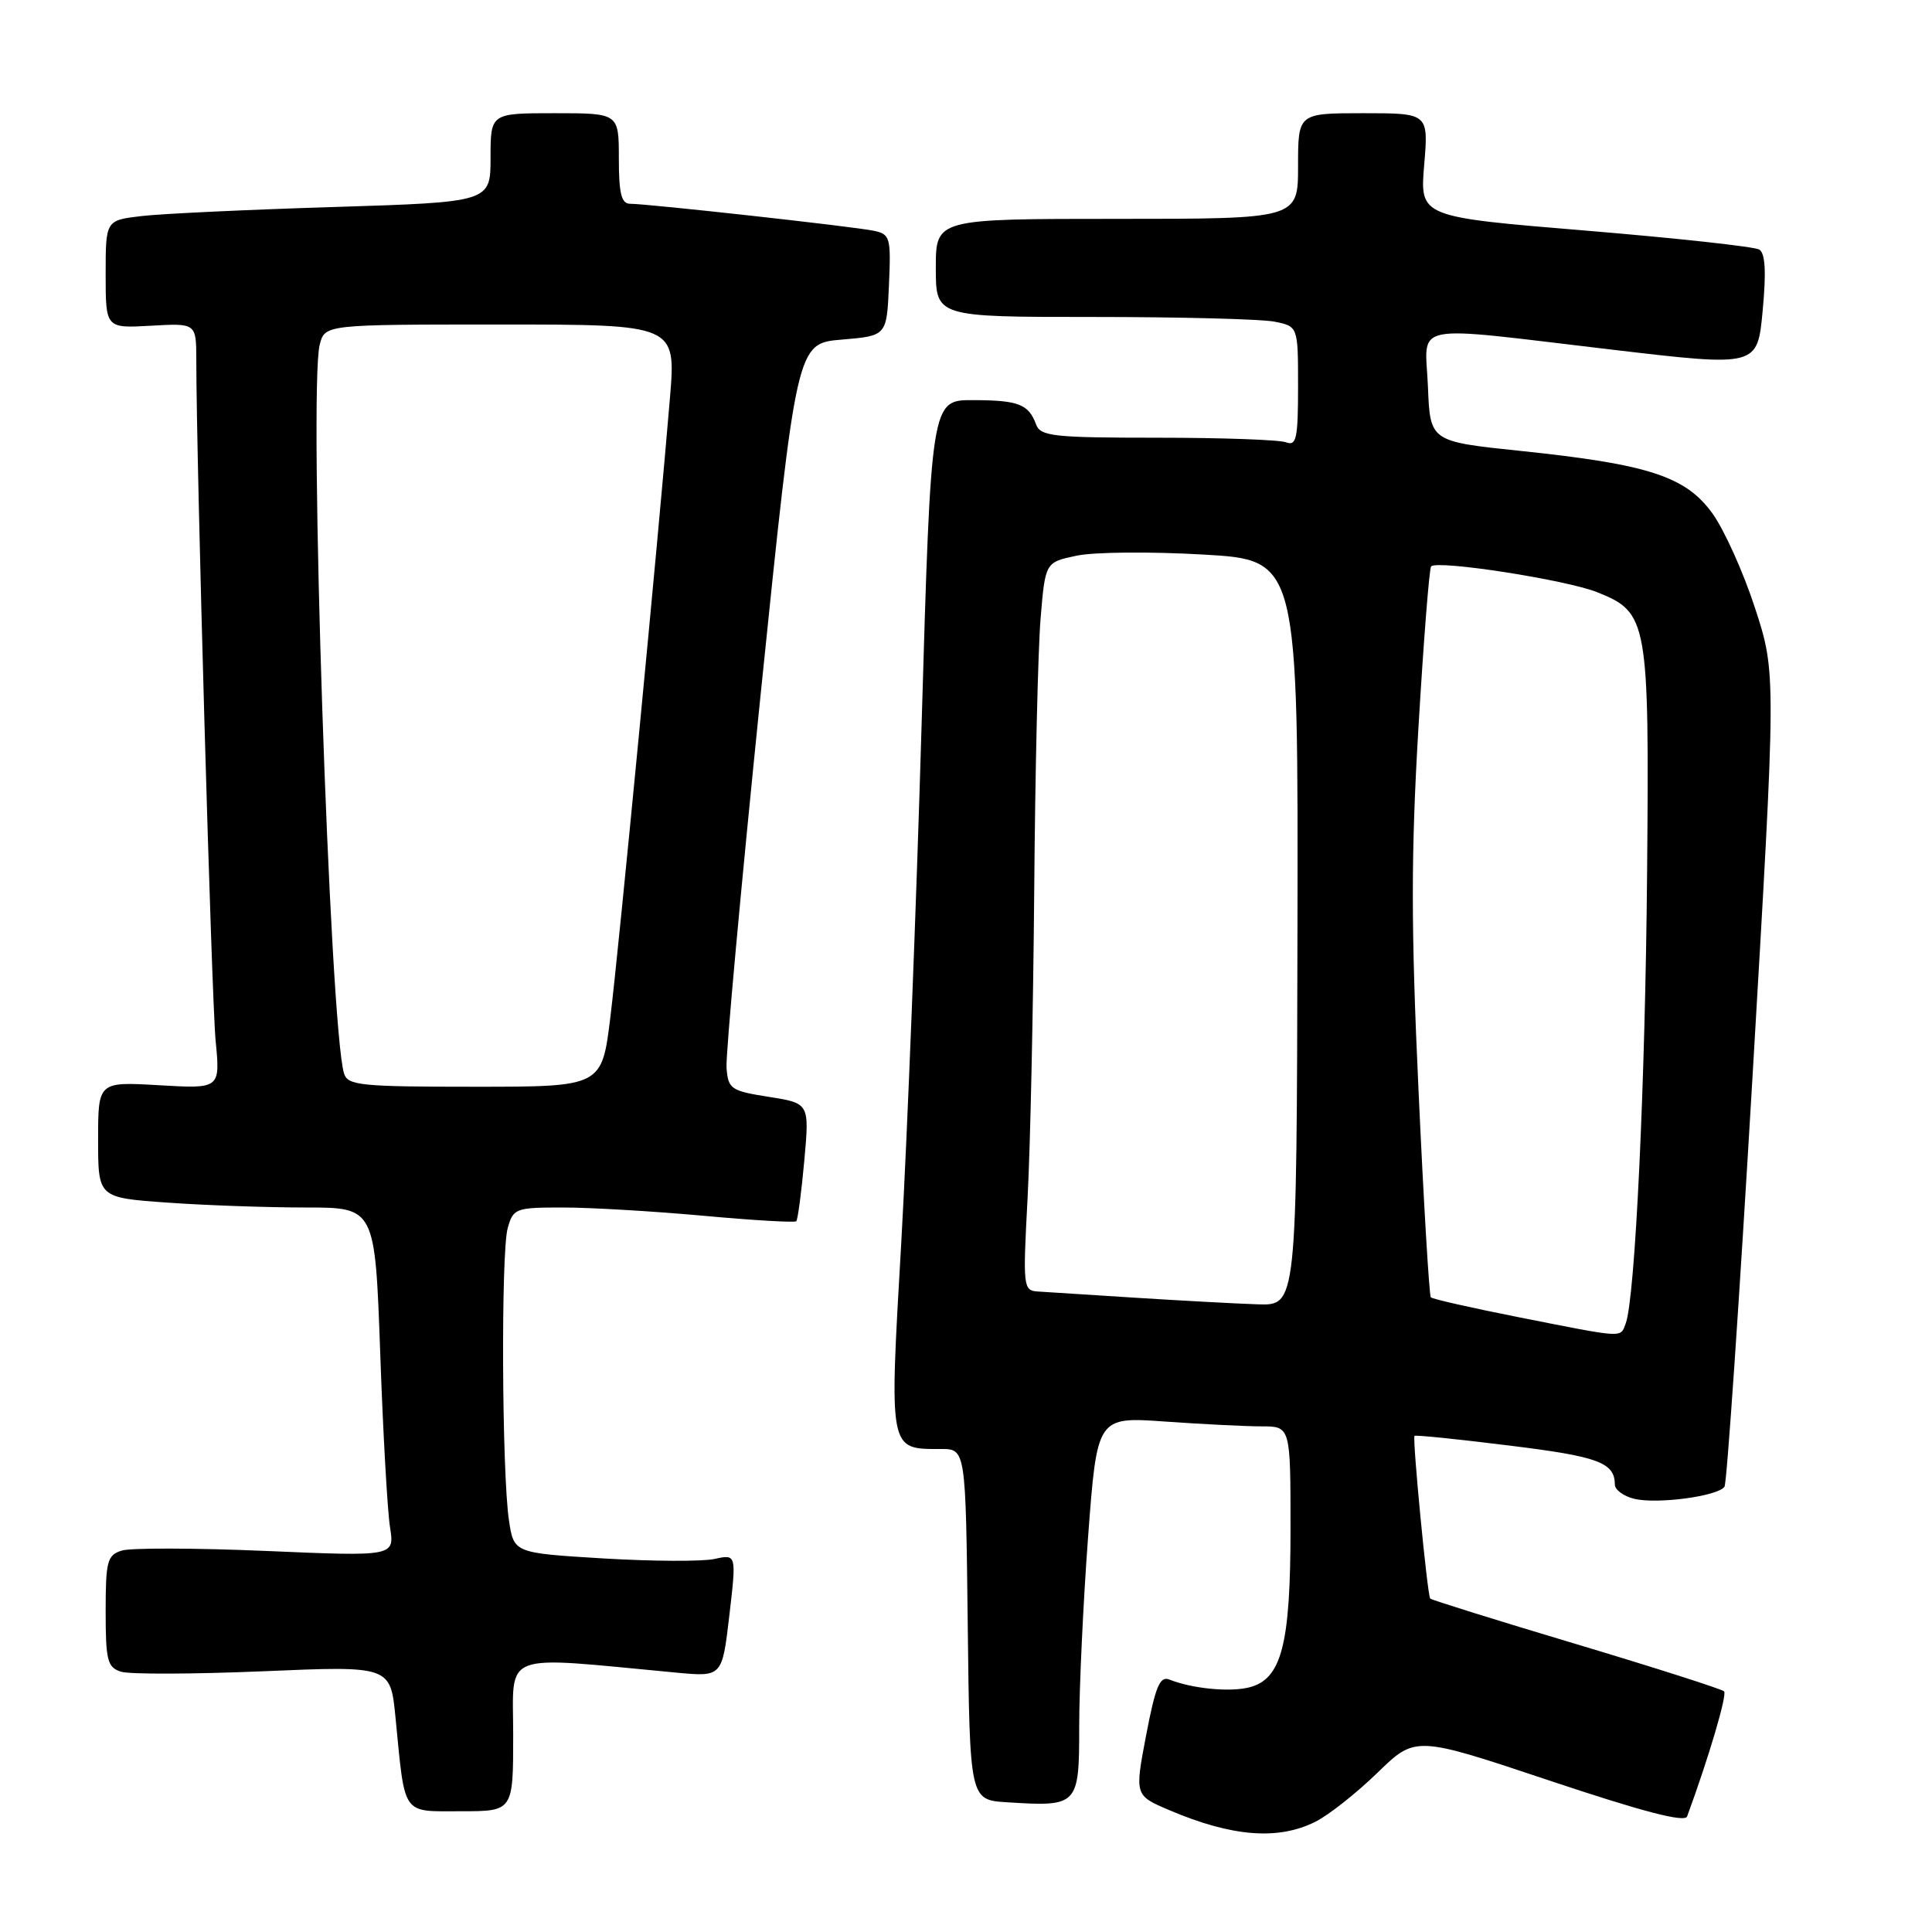 <?xml version="1.0" encoding="UTF-8" standalone="no"?>
<!DOCTYPE svg PUBLIC "-//W3C//DTD SVG 1.1//EN" "http://www.w3.org/Graphics/SVG/1.1/DTD/svg11.dtd" >
<svg xmlns="http://www.w3.org/2000/svg" xmlns:xlink="http://www.w3.org/1999/xlink" version="1.1" viewBox="0 0 256 256">
 <g >
 <path fill="currentColor"
d=" M 174.30 241.39 C 176.06 240.51 179.76 237.58 182.53 234.89 C 187.56 230.00 187.56 230.00 205.33 235.94 C 217.62 240.05 223.24 241.52 223.55 240.69 C 226.42 232.89 228.88 224.55 228.45 224.11 C 228.14 223.81 219.33 220.99 208.85 217.85 C 198.38 214.72 189.68 212.00 189.51 211.82 C 189.14 211.42 187.13 190.59 187.43 190.26 C 187.56 190.12 193.23 190.70 200.04 191.55 C 211.83 193.00 213.95 193.79 213.98 196.73 C 213.99 197.41 215.13 198.25 216.51 198.59 C 219.53 199.35 227.73 198.25 228.51 196.98 C 228.82 196.48 230.49 172.02 232.22 142.63 C 235.36 89.19 235.36 89.19 232.55 80.57 C 231.01 75.83 228.46 70.18 226.89 68.01 C 223.35 63.12 218.44 61.52 201.50 59.75 C 189.50 58.50 189.50 58.50 189.21 51.25 C 188.86 42.59 186.24 43.11 213.68 46.34 C 232.87 48.60 232.87 48.60 233.56 41.19 C 234.05 36.02 233.91 33.56 233.11 33.07 C 232.48 32.68 222.10 31.55 210.05 30.55 C 188.14 28.74 188.14 28.74 188.71 21.87 C 189.29 15.00 189.29 15.00 180.65 15.00 C 172.00 15.00 172.00 15.00 172.00 22.00 C 172.00 29.00 172.00 29.00 148.00 29.00 C 124.00 29.00 124.00 29.00 124.00 35.50 C 124.00 42.00 124.00 42.00 144.87 42.00 C 156.36 42.00 167.16 42.28 168.87 42.62 C 172.00 43.25 172.00 43.25 172.00 51.23 C 172.00 58.10 171.78 59.13 170.42 58.61 C 169.55 58.27 161.88 58.00 153.39 58.00 C 139.59 58.00 137.87 57.81 137.29 56.25 C 136.30 53.55 134.95 53.03 128.93 53.02 C 123.37 53.00 123.37 53.00 122.11 96.25 C 121.42 120.04 120.21 150.75 119.43 164.50 C 117.82 192.47 117.73 192.00 124.67 192.00 C 127.96 192.00 127.96 192.00 128.23 215.25 C 128.50 238.50 128.50 238.50 133.43 238.81 C 142.88 239.41 143.00 239.28 143.00 228.73 C 143.00 223.65 143.53 212.35 144.18 203.61 C 145.37 187.73 145.37 187.73 154.34 188.36 C 159.27 188.71 165.04 189.00 167.15 189.00 C 171.00 189.00 171.00 189.00 171.00 202.53 C 171.00 217.96 169.82 222.51 165.51 223.59 C 162.92 224.24 157.96 223.75 154.95 222.55 C 153.69 222.05 153.11 223.44 151.87 229.92 C 150.35 237.90 150.35 237.90 154.93 239.85 C 163.24 243.39 169.36 243.87 174.30 241.39 Z  M 68.00 229.88 C 68.00 218.66 66.03 219.42 89.60 221.63 C 95.69 222.20 95.69 222.20 96.64 214.07 C 97.59 205.93 97.59 205.93 94.68 206.57 C 93.09 206.92 86.45 206.89 79.93 206.50 C 68.09 205.78 68.09 205.78 67.44 201.46 C 66.50 195.17 66.37 165.97 67.27 162.75 C 68.01 160.11 68.29 160.00 74.60 160.00 C 78.20 160.00 86.55 160.49 93.15 161.09 C 99.75 161.70 105.31 162.02 105.51 161.82 C 105.71 161.62 106.19 158.02 106.57 153.83 C 107.26 146.19 107.26 146.19 101.88 145.34 C 96.84 144.55 96.49 144.30 96.27 141.50 C 96.14 139.85 98.18 117.58 100.79 92.00 C 105.56 45.50 105.56 45.50 111.53 45.00 C 117.50 44.50 117.50 44.50 117.79 37.78 C 118.07 31.47 117.95 31.03 115.79 30.58 C 113.23 30.03 85.82 27.00 83.49 27.00 C 82.34 27.00 82.00 25.65 82.00 21.00 C 82.00 15.00 82.00 15.00 73.50 15.00 C 65.00 15.00 65.00 15.00 65.00 20.89 C 65.00 26.78 65.00 26.78 44.25 27.43 C 32.84 27.78 21.36 28.32 18.75 28.63 C 14.00 29.19 14.00 29.19 14.00 36.34 C 14.00 43.50 14.00 43.50 20.00 43.16 C 26.00 42.82 26.00 42.82 26.01 47.66 C 26.02 61.50 28.04 132.38 28.57 137.88 C 29.19 144.27 29.19 144.27 21.09 143.80 C 13.00 143.33 13.00 143.33 13.00 151.02 C 13.00 158.70 13.00 158.70 22.15 159.35 C 27.19 159.71 35.44 160.00 40.50 160.00 C 49.69 160.00 49.69 160.00 50.38 179.25 C 50.75 189.84 51.34 200.24 51.68 202.37 C 52.29 206.24 52.29 206.24 35.28 205.51 C 25.92 205.11 17.30 205.09 16.13 205.46 C 14.21 206.07 14.00 206.86 14.00 213.50 C 14.00 220.03 14.23 220.94 16.04 221.51 C 17.16 221.87 25.65 221.84 34.91 221.45 C 51.74 220.73 51.74 220.73 52.41 227.62 C 53.70 240.76 53.16 240.00 61.08 240.00 C 68.00 240.00 68.00 240.00 68.00 229.88 Z  M 201.24 174.54 C 195.04 173.31 189.80 172.13 189.59 171.90 C 189.38 171.68 188.64 159.32 187.96 144.44 C 186.96 122.86 186.96 113.14 187.95 96.44 C 188.63 84.92 189.39 75.30 189.63 75.05 C 190.48 74.18 207.56 76.83 211.66 78.48 C 218.35 81.16 218.54 82.19 218.25 115.50 C 218.01 143.71 216.66 172.11 215.41 175.38 C 214.67 177.30 215.40 177.34 201.24 174.54 Z  M 150.50 171.96 C 144.45 171.57 138.60 171.20 137.50 171.13 C 135.58 171.01 135.53 170.53 136.16 158.75 C 136.52 152.01 136.91 133.68 137.04 118.00 C 137.16 102.32 137.54 86.13 137.88 82.00 C 138.50 74.50 138.50 74.50 142.67 73.63 C 144.96 73.14 152.50 73.08 159.43 73.48 C 172.02 74.20 172.02 74.20 171.92 123.60 C 171.82 173.00 171.82 173.00 166.66 172.83 C 163.82 172.74 156.55 172.34 150.50 171.96 Z  M 45.59 142.25 C 43.69 136.15 40.87 51.65 42.36 45.69 C 43.04 43.00 43.04 43.00 66.31 43.00 C 89.58 43.00 89.58 43.00 88.77 52.75 C 87.28 70.76 82.03 125.41 80.88 134.75 C 79.75 144.00 79.75 144.00 62.94 144.00 C 47.81 144.00 46.08 143.83 45.59 142.25 Z "/>
</g>
</svg>